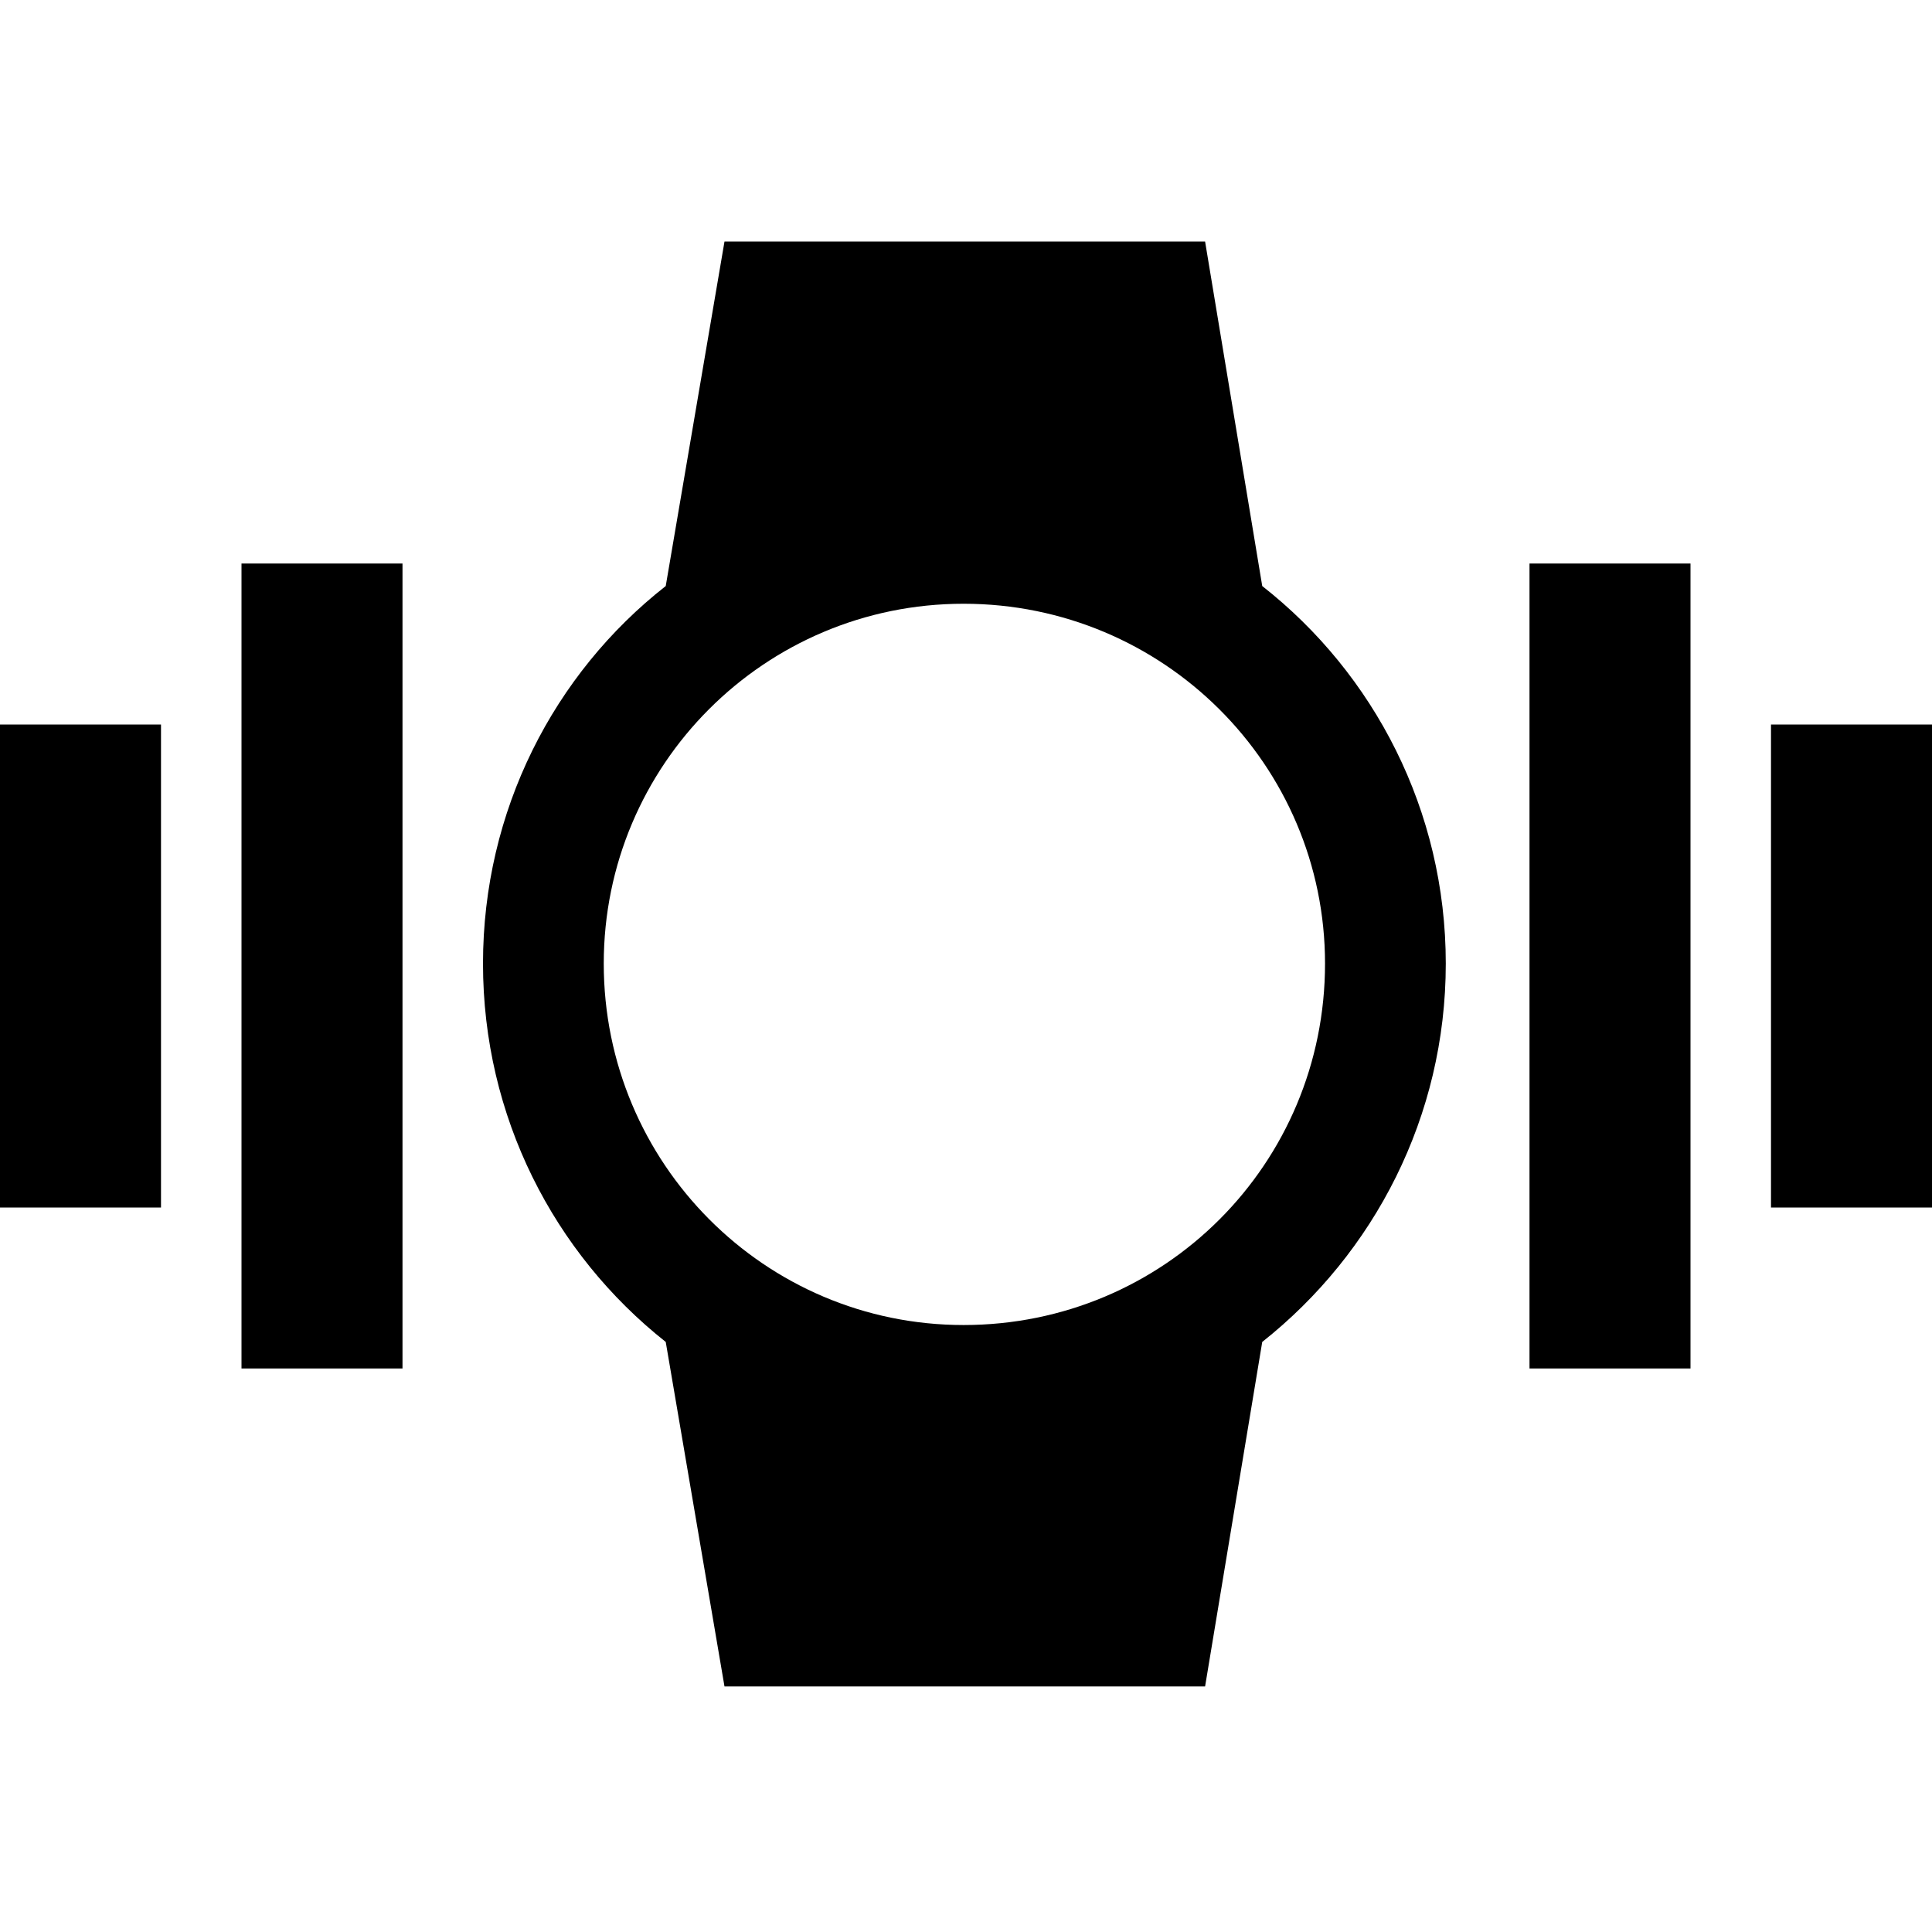 <svg xmlns="http://www.w3.org/2000/svg" xmlns:xlink="http://www.w3.org/1999/xlink" version="1.1" width="24" height="24" viewBox="0 0 24 24"><path d="M3,17V7H5V17H3M19,17V7H21V17H19M22,9H24V15H22V9M0,15V9H2V15H0M17.96,11.97C17.96,13.87 17.07,15.57 15.68,16.67L14.97,20.95H9L8.27,16.67C6.88,15.57 6,13.87 6,11.97C6,10.07 6.88,8.37 8.27,7.28L9,3H14.97L15.68,7.28C17.07,8.37 17.96,10.07 17.96,11.97M7.5,11.97C7.5,14.45 9.5,16.46 11.97,16.46C14.46,16.46 16.46,14.46 16.46,11.97C16.46,9.5 14.45,7.5 11.97,7.5C9.5,7.5 7.5,9.5 7.5,11.97Z" /></svg>